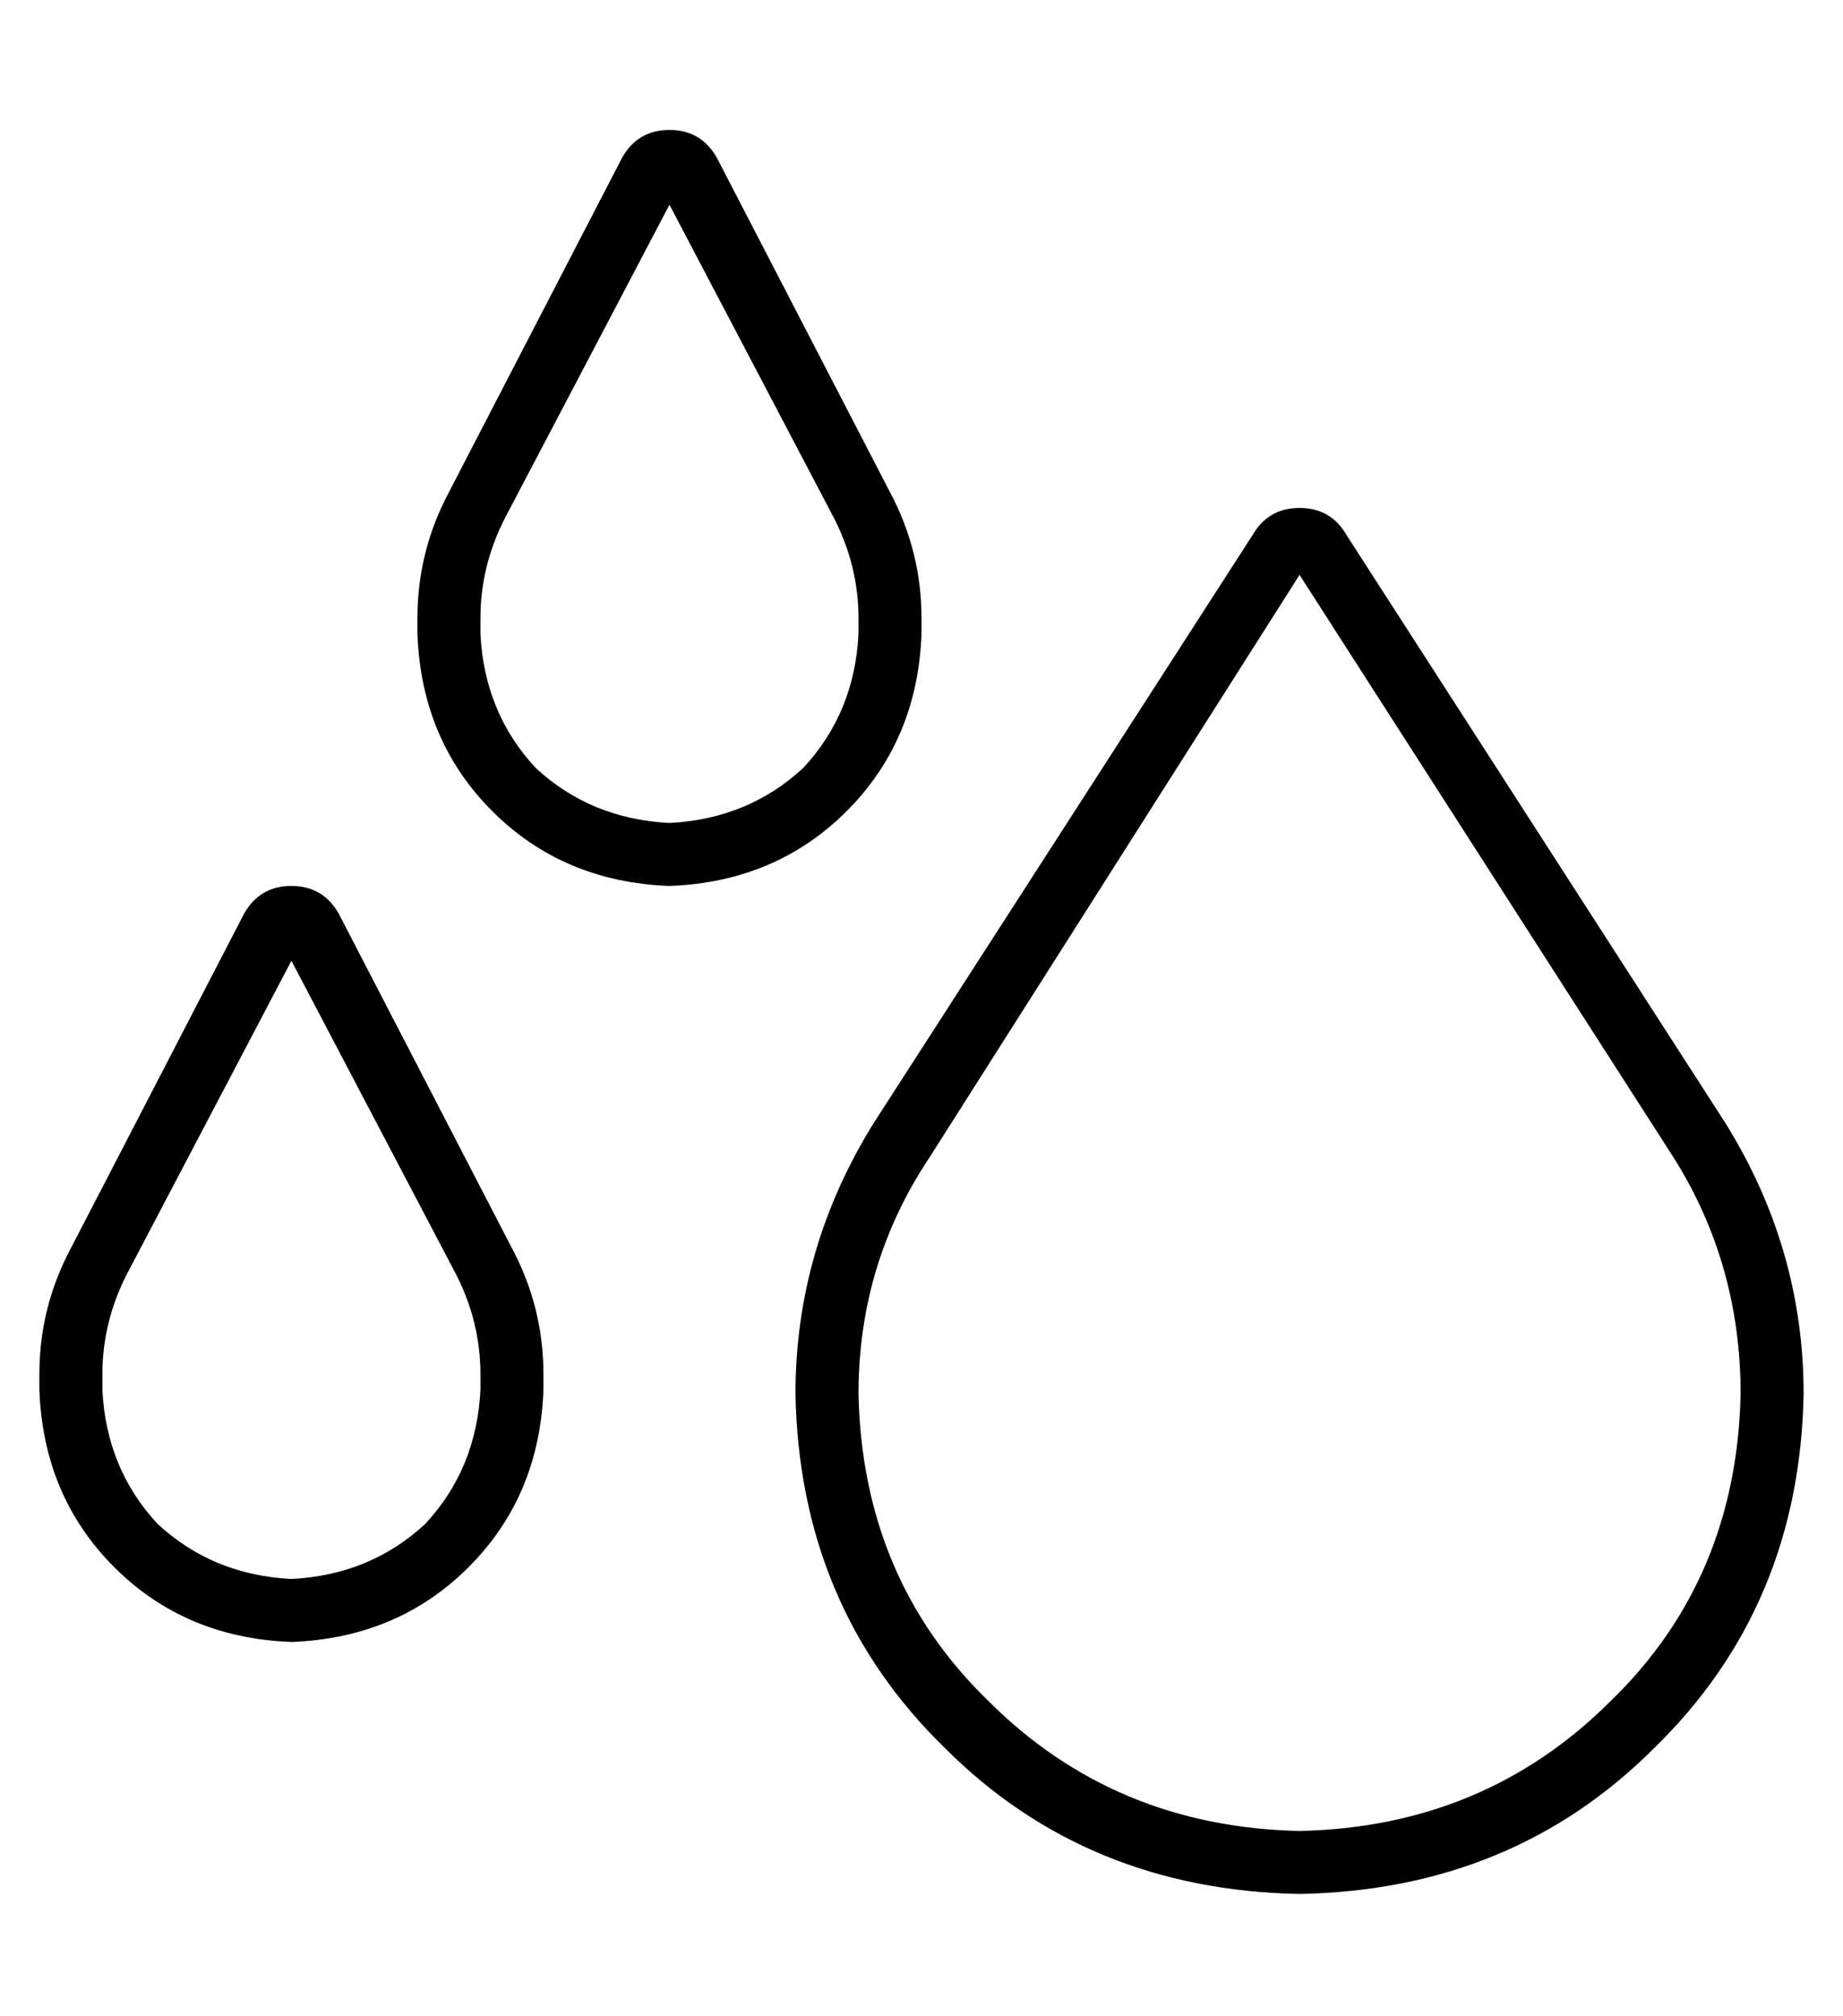 <?xml version="1.0" standalone="no"?>
<!DOCTYPE svg PUBLIC "-//W3C//DTD SVG 1.1//EN" "http://www.w3.org/Graphics/SVG/1.1/DTD/svg11.dtd" >
<svg xmlns="http://www.w3.org/2000/svg" xmlns:xlink="http://www.w3.org/1999/xlink" version="1.1" viewBox="-10 -40 468 512">
   <path fill="currentColor"
d="M160 12l-42 80l42 -80l-42 80q-6 12 -6 25v4v0q1 20 14 34q14 13 34 14q20 -1 34 -14q13 -14 14 -34v-4v0q0 -13 -6 -25l-42 -80v0zM148 0q4 -7 12 -7t12 7l44 85v0q8 15 8 32v4v0q-1 27 -19 45t-45 19q-27 -1 -45 -19t-19 -45v-4v0q0 -17 8 -32l44 -85v0zM64 204l-42 80
l42 -80l-42 80q-6 12 -6 25v4v0q1 20 14 34q14 13 34 14q20 -1 34 -14q13 -14 14 -34v-4v0q0 -13 -6 -25l-42 -80v0zM52 192q4 -7 12 -7t12 7l44 85v0q8 15 8 32v4v0q-1 27 -19 45t-45 19q-27 -1 -45 -19t-19 -45v-4v0q0 -17 8 -32l44 -85v0zM226 254q-18 27 -18 60
q1 47 33 78q32 32 79 33q47 -1 79 -33q32 -31 33 -78q0 -33 -17 -60l-95 -148v0l-94 148v0zM212 245l96 -149l-96 149l96 -149q4 -7 12 -7t12 7l96 149v0q20 32 20 69q-1 54 -38 90q-36 36 -90 37q-54 -1 -90 -37q-37 -36 -38 -90q0 -37 20 -69v0z" />
</svg>
